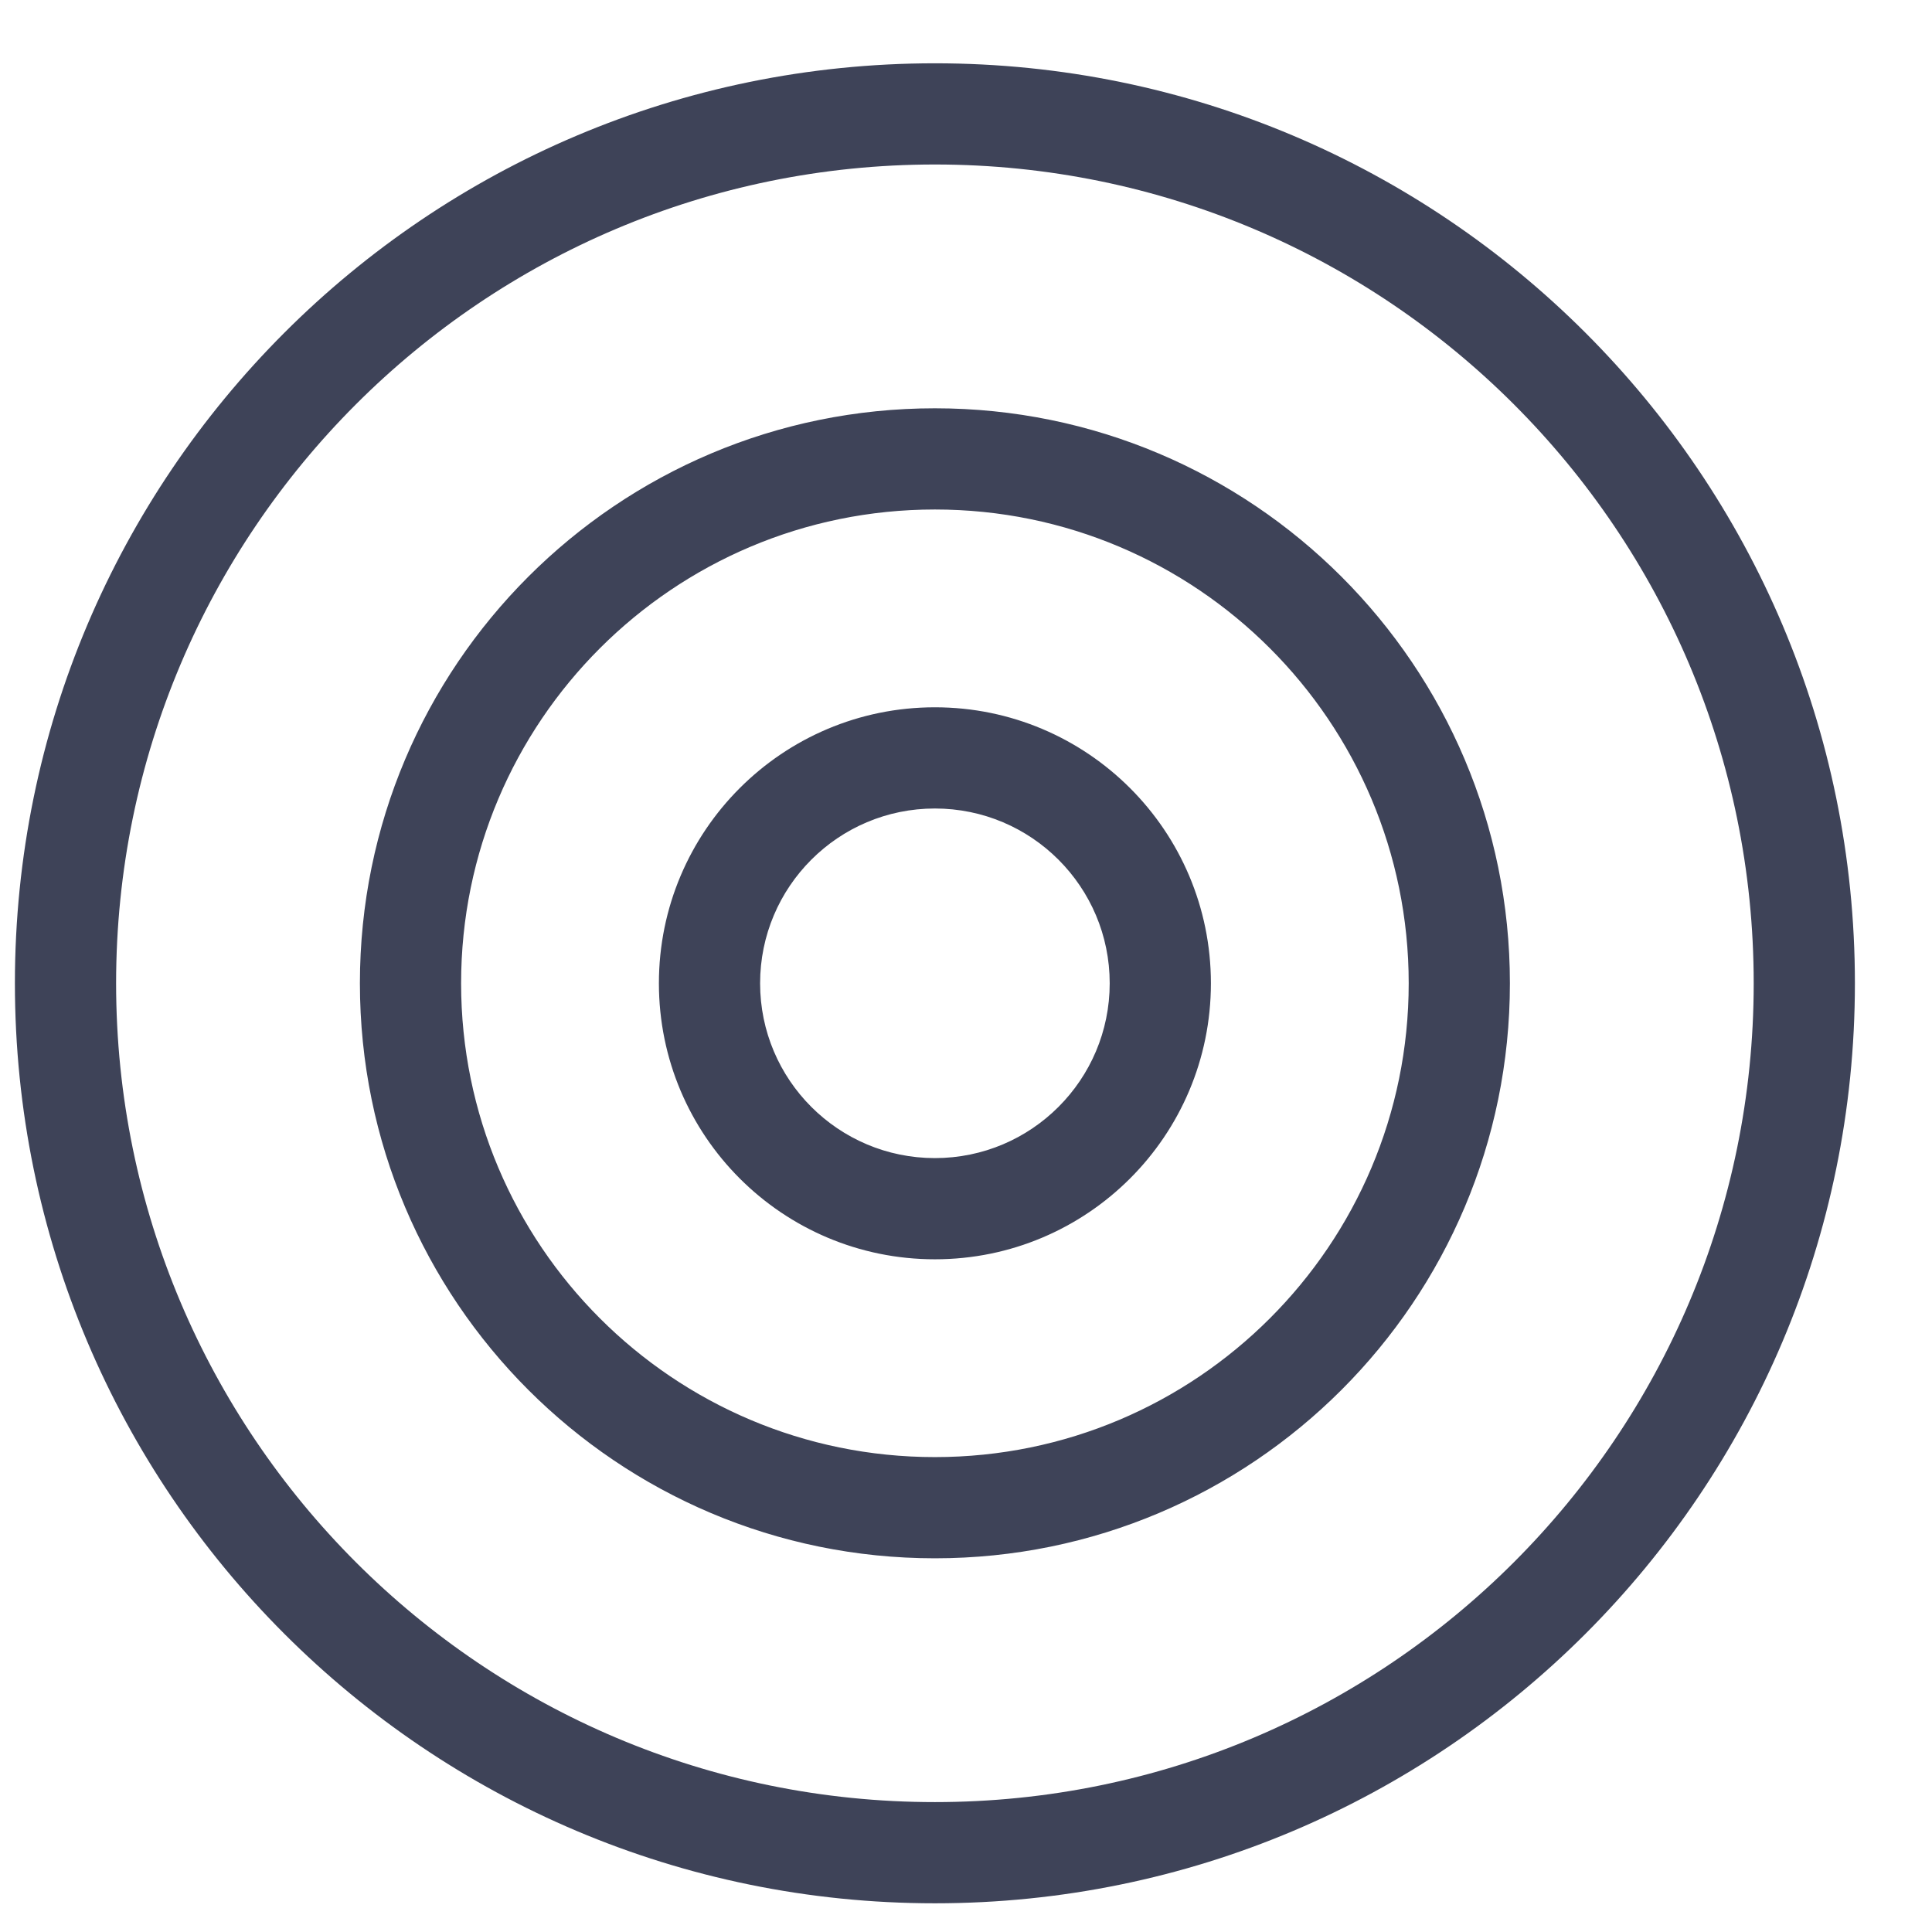 <svg width="21" height="21" viewBox="0 0 21 21" fill="none" xmlns="http://www.w3.org/2000/svg">
<path fill-rule="evenodd" clip-rule="evenodd" d="M10.162 19.588C15.077 19.588 19.062 15.603 19.062 10.688C19.062 5.773 15.077 1.788 10.162 1.788C5.247 1.788 1.262 5.773 1.262 10.688C1.262 15.603 5.247 19.588 10.162 19.588ZM10.162 20.688C15.685 20.688 20.162 16.211 20.162 10.688C20.162 5.165 15.685 0.688 10.162 0.688C4.639 0.688 0.162 5.165 0.162 10.688C0.162 16.211 4.639 20.688 10.162 20.688ZM10.162 15.838C13.006 15.838 15.312 13.532 15.312 10.688C15.312 7.844 13.006 5.538 10.162 5.538C7.318 5.538 5.012 7.844 5.012 10.688C5.012 13.532 7.318 15.838 10.162 15.838ZM10.162 16.938C13.614 16.938 16.412 14.14 16.412 10.688C16.412 7.236 13.614 4.438 10.162 4.438C6.71 4.438 3.912 7.236 3.912 10.688C3.912 14.14 6.71 16.938 10.162 16.938ZM12.062 10.688C12.062 11.737 11.211 12.588 10.162 12.588C9.113 12.588 8.262 11.737 8.262 10.688C8.262 9.639 9.113 8.788 10.162 8.788C11.211 8.788 12.062 9.639 12.062 10.688ZM13.162 10.688C13.162 12.345 11.819 13.688 10.162 13.688C8.505 13.688 7.162 12.345 7.162 10.688C7.162 9.031 8.505 7.688 10.162 7.688C11.819 7.688 13.162 9.031 13.162 10.688Z" fill="#3E4358"/>
</svg>
